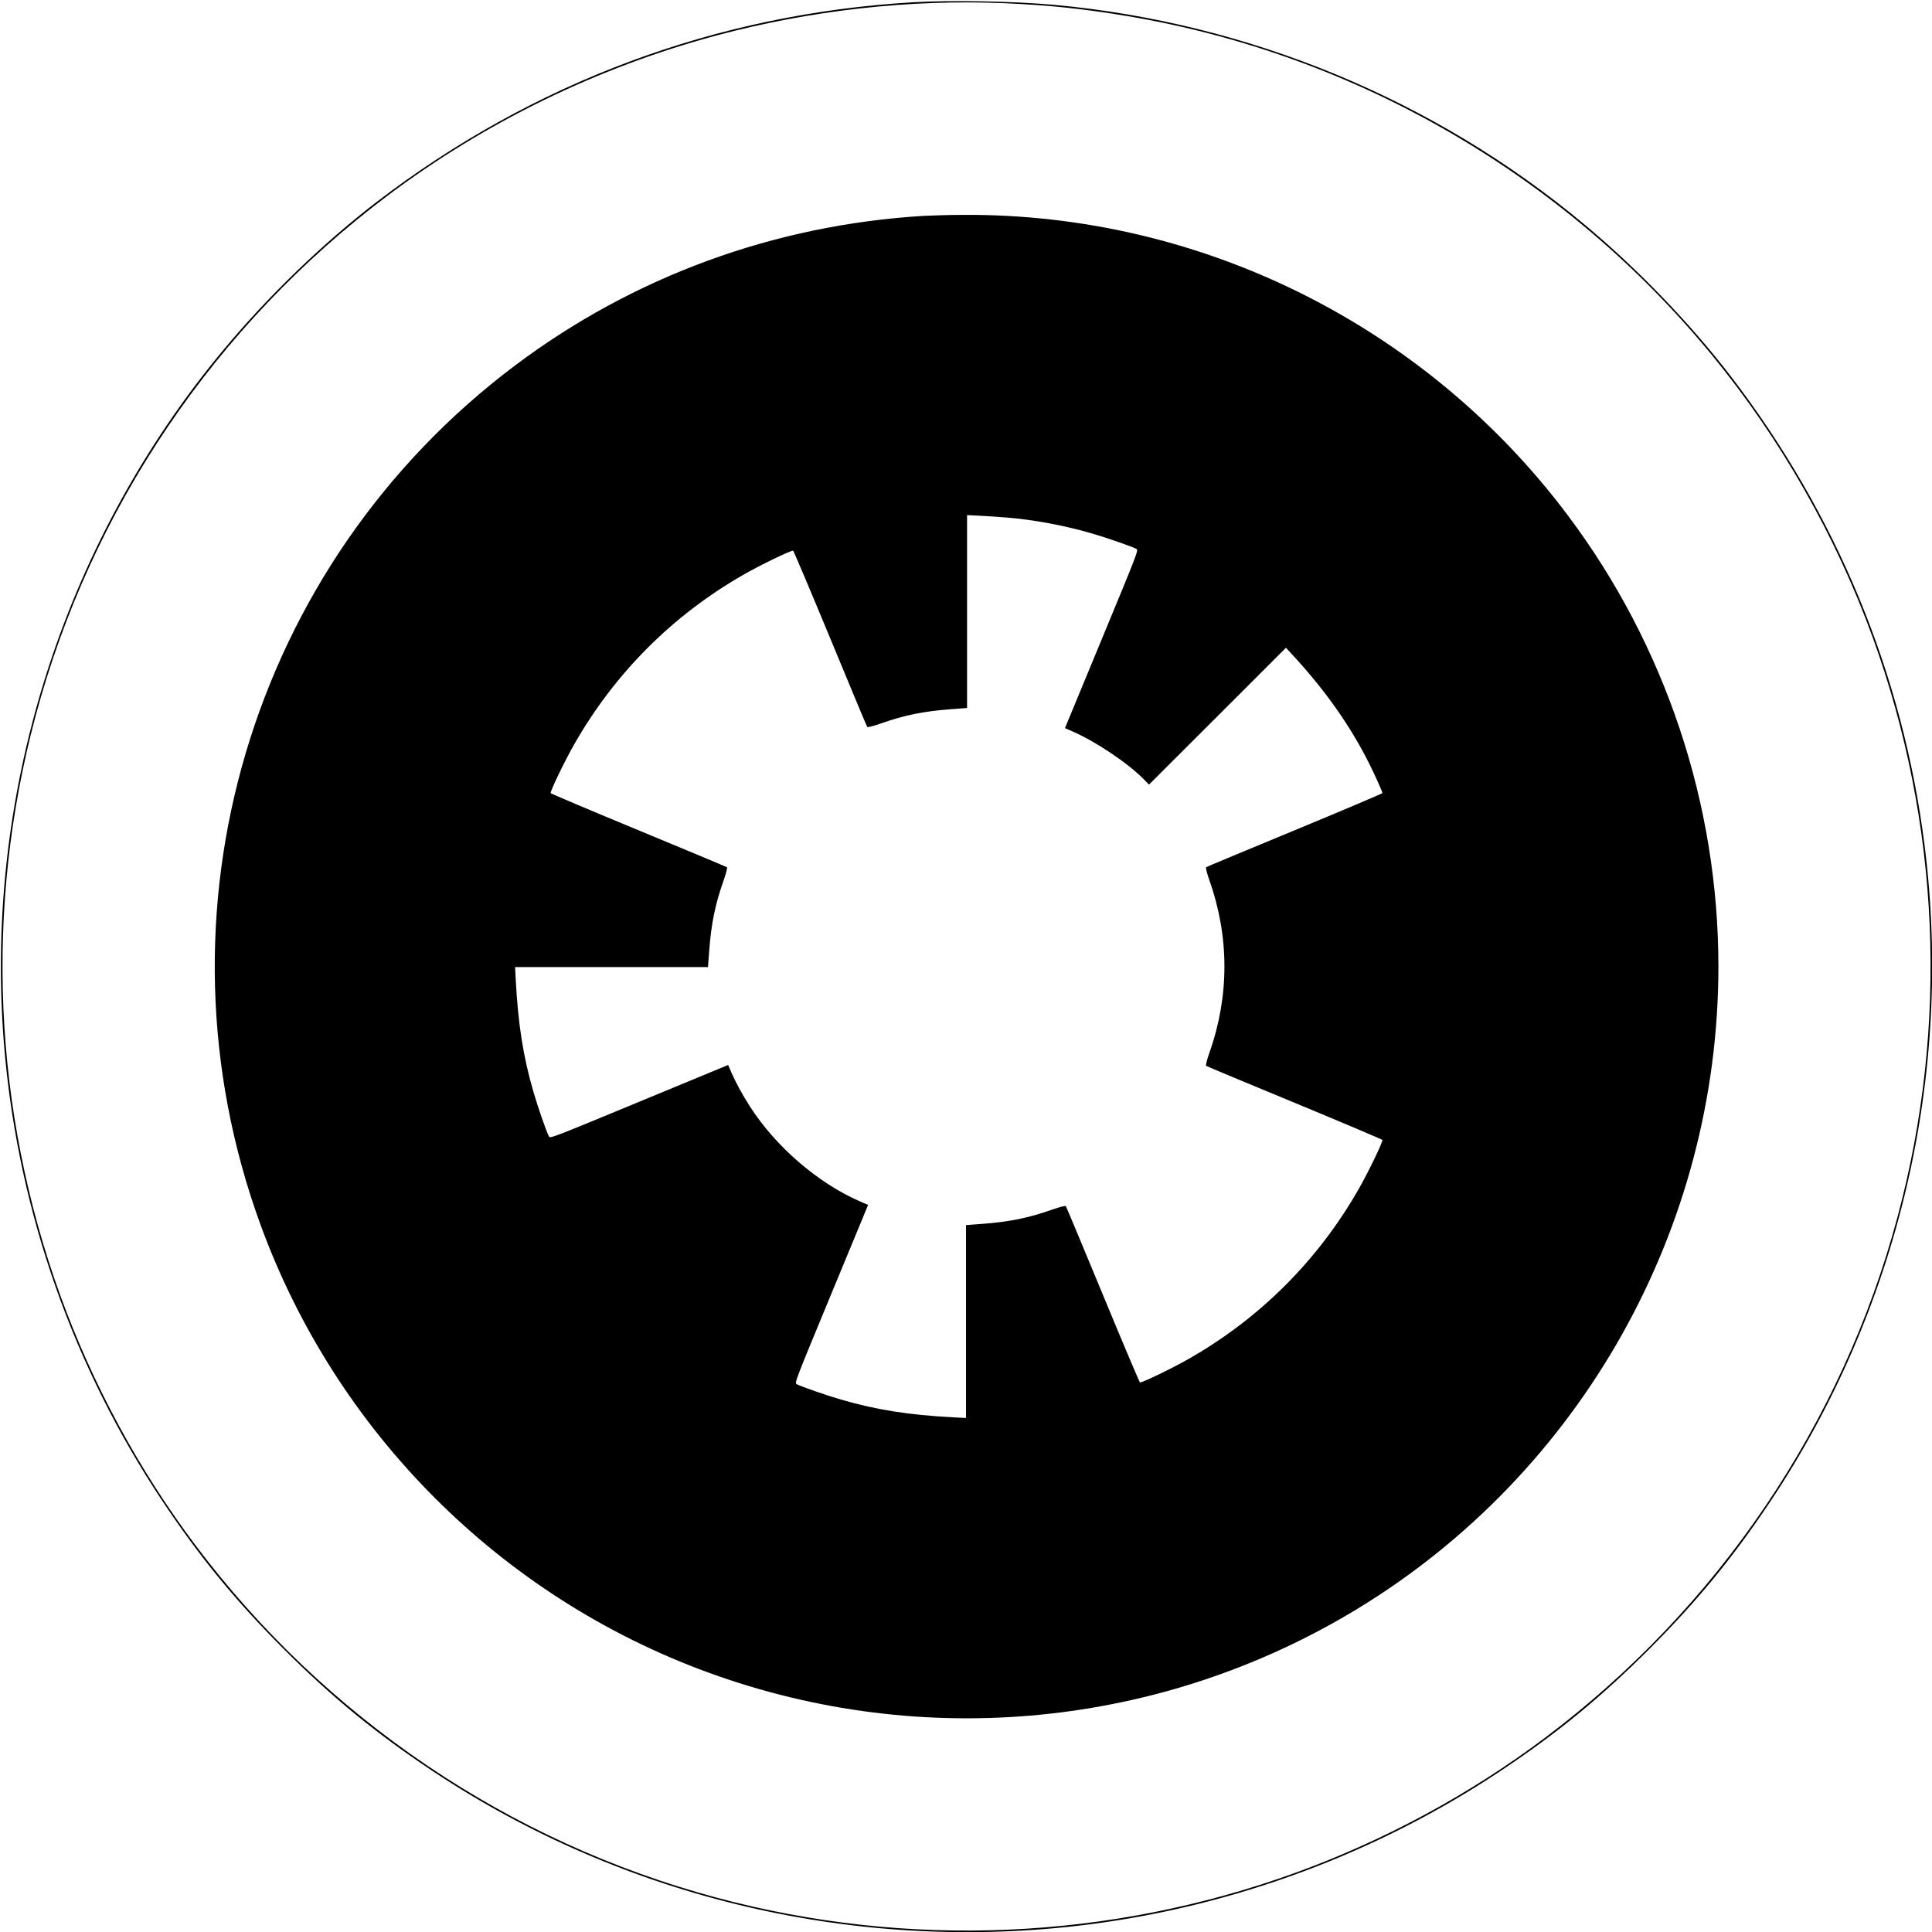 <?xml version="1.0" standalone="no"?>
<!DOCTYPE svg PUBLIC "-//W3C//DTD SVG 20010904//EN"
 "http://www.w3.org/TR/2001/REC-SVG-20010904/DTD/svg10.dtd">
<svg version="1.0" xmlns="http://www.w3.org/2000/svg"
 width="1800pt" height="1800pt" viewBox="0 0 1800 1800"
 preserveAspectRatio="xMidYMid meet">
<g transform="translate(0,1800) scale(0.1,-0.1)"
fill="#000000" stroke="none">
<path d="M8510 17979 c-1834 -106 -3549 -746 -5008 -1866 -494 -380 -999 -867
-1414 -1365 -1519 -1821 -2259 -4200 -2043 -6568 136 -1489 642 -2924 1467
-4163 349 -524 686 -935 1133 -1382 447 -447 858 -784 1382 -1133 1793 -1194
3972 -1704 6114 -1432 1372 175 2695 668 3842 1432 524 349 935 686 1382 1133
447 447 784 858 1133 1382 1194 1793 1704 3972 1432 6114 -202 1589 -820 3081
-1807 4367 -380 494 -867 999 -1365 1414 -1390 1160 -3125 1877 -4938 2043
-381 34 -951 45 -1310 24z m850 -9 c417 -18 745 -53 1150 -121 2128 -358 4071
-1487 5445 -3164 636 -776 1150 -1680 1493 -2625 628 -1733 709 -3612 232
-5393 -519 -1937 -1675 -3646 -3285 -4857 -703 -528 -1497 -957 -2325 -1258
-1733 -628 -3612 -709 -5393 -232 -1937 519 -3646 1675 -4857 3285 -528 703
-957 1497 -1258 2325 -628 1733 -709 3612 -232 5393 519 1937 1675 3646 3285
4857 910 684 1961 1195 3062 1490 875 234 1804 338 2683 300z"/>
<path d="M8610 15989 c-1392 -83 -2707 -564 -3810 -1393 -2469 -1854 -3433
-5104 -2373 -8006 706 -1935 2238 -3467 4173 -4173 2005 -732 4229 -513 6050
596 2082 1268 3360 3543 3360 5982 0 1513 -494 2993 -1404 4205 -1328 1770
-3424 2812 -5631 2798 -126 0 -291 -5 -365 -9z m760 -2810 c256 -20 552 -75
806 -150 132 -38 368 -120 411 -143 22 -11 16 -24 -322 -841 l-343 -829 74
-32 c217 -95 517 -297 664 -448 l45 -46 638 637 638 638 60 -65 c305 -330 538
-660 715 -1013 51 -101 124 -264 124 -276 0 -4 -368 -160 -817 -346 -450 -186
-822 -341 -826 -345 -5 -5 9 -60 32 -125 185 -526 185 -1074 0 -1600 -23 -65
-37 -120 -32 -125 4 -4 376 -159 826 -345 449 -186 817 -342 817 -346 0 -28
-138 -313 -226 -465 -375 -655 -913 -1193 -1568 -1568 -152 -88 -437 -226
-465 -226 -4 0 -160 368 -346 818 -186 449 -341 821 -345 825 -5 5 -60 -9
-125 -32 -221 -78 -398 -114 -647 -133 l-158 -12 0 -898 0 -899 -117 6 c-416
22 -721 70 -1049 166 -132 38 -368 120 -411 143 -22 11 -16 24 322 841 l343
829 -74 32 c-393 171 -787 511 -1026 884 -71 110 -132 222 -172 314 l-32 74
-829 -343 c-817 -338 -830 -344 -841 -322 -23 43 -105 279 -143 411 -96 328
-144 633 -166 1049 l-6 117 899 0 898 0 12 158 c19 249 55 426 133 647 23 65
37 120 32 125 -4 4 -376 159 -825 345 -450 186 -818 342 -818 346 0 28 138
313 226 465 375 655 913 1193 1568 1568 152 88 437 226 465 226 4 0 160 -368
346 -817 186 -450 341 -822 345 -826 5 -5 60 9 125 32 221 78 398 114 648 133
l157 12 0 898 0 899 118 -6 c64 -3 173 -10 242 -16z"/>
</g>
</svg>

